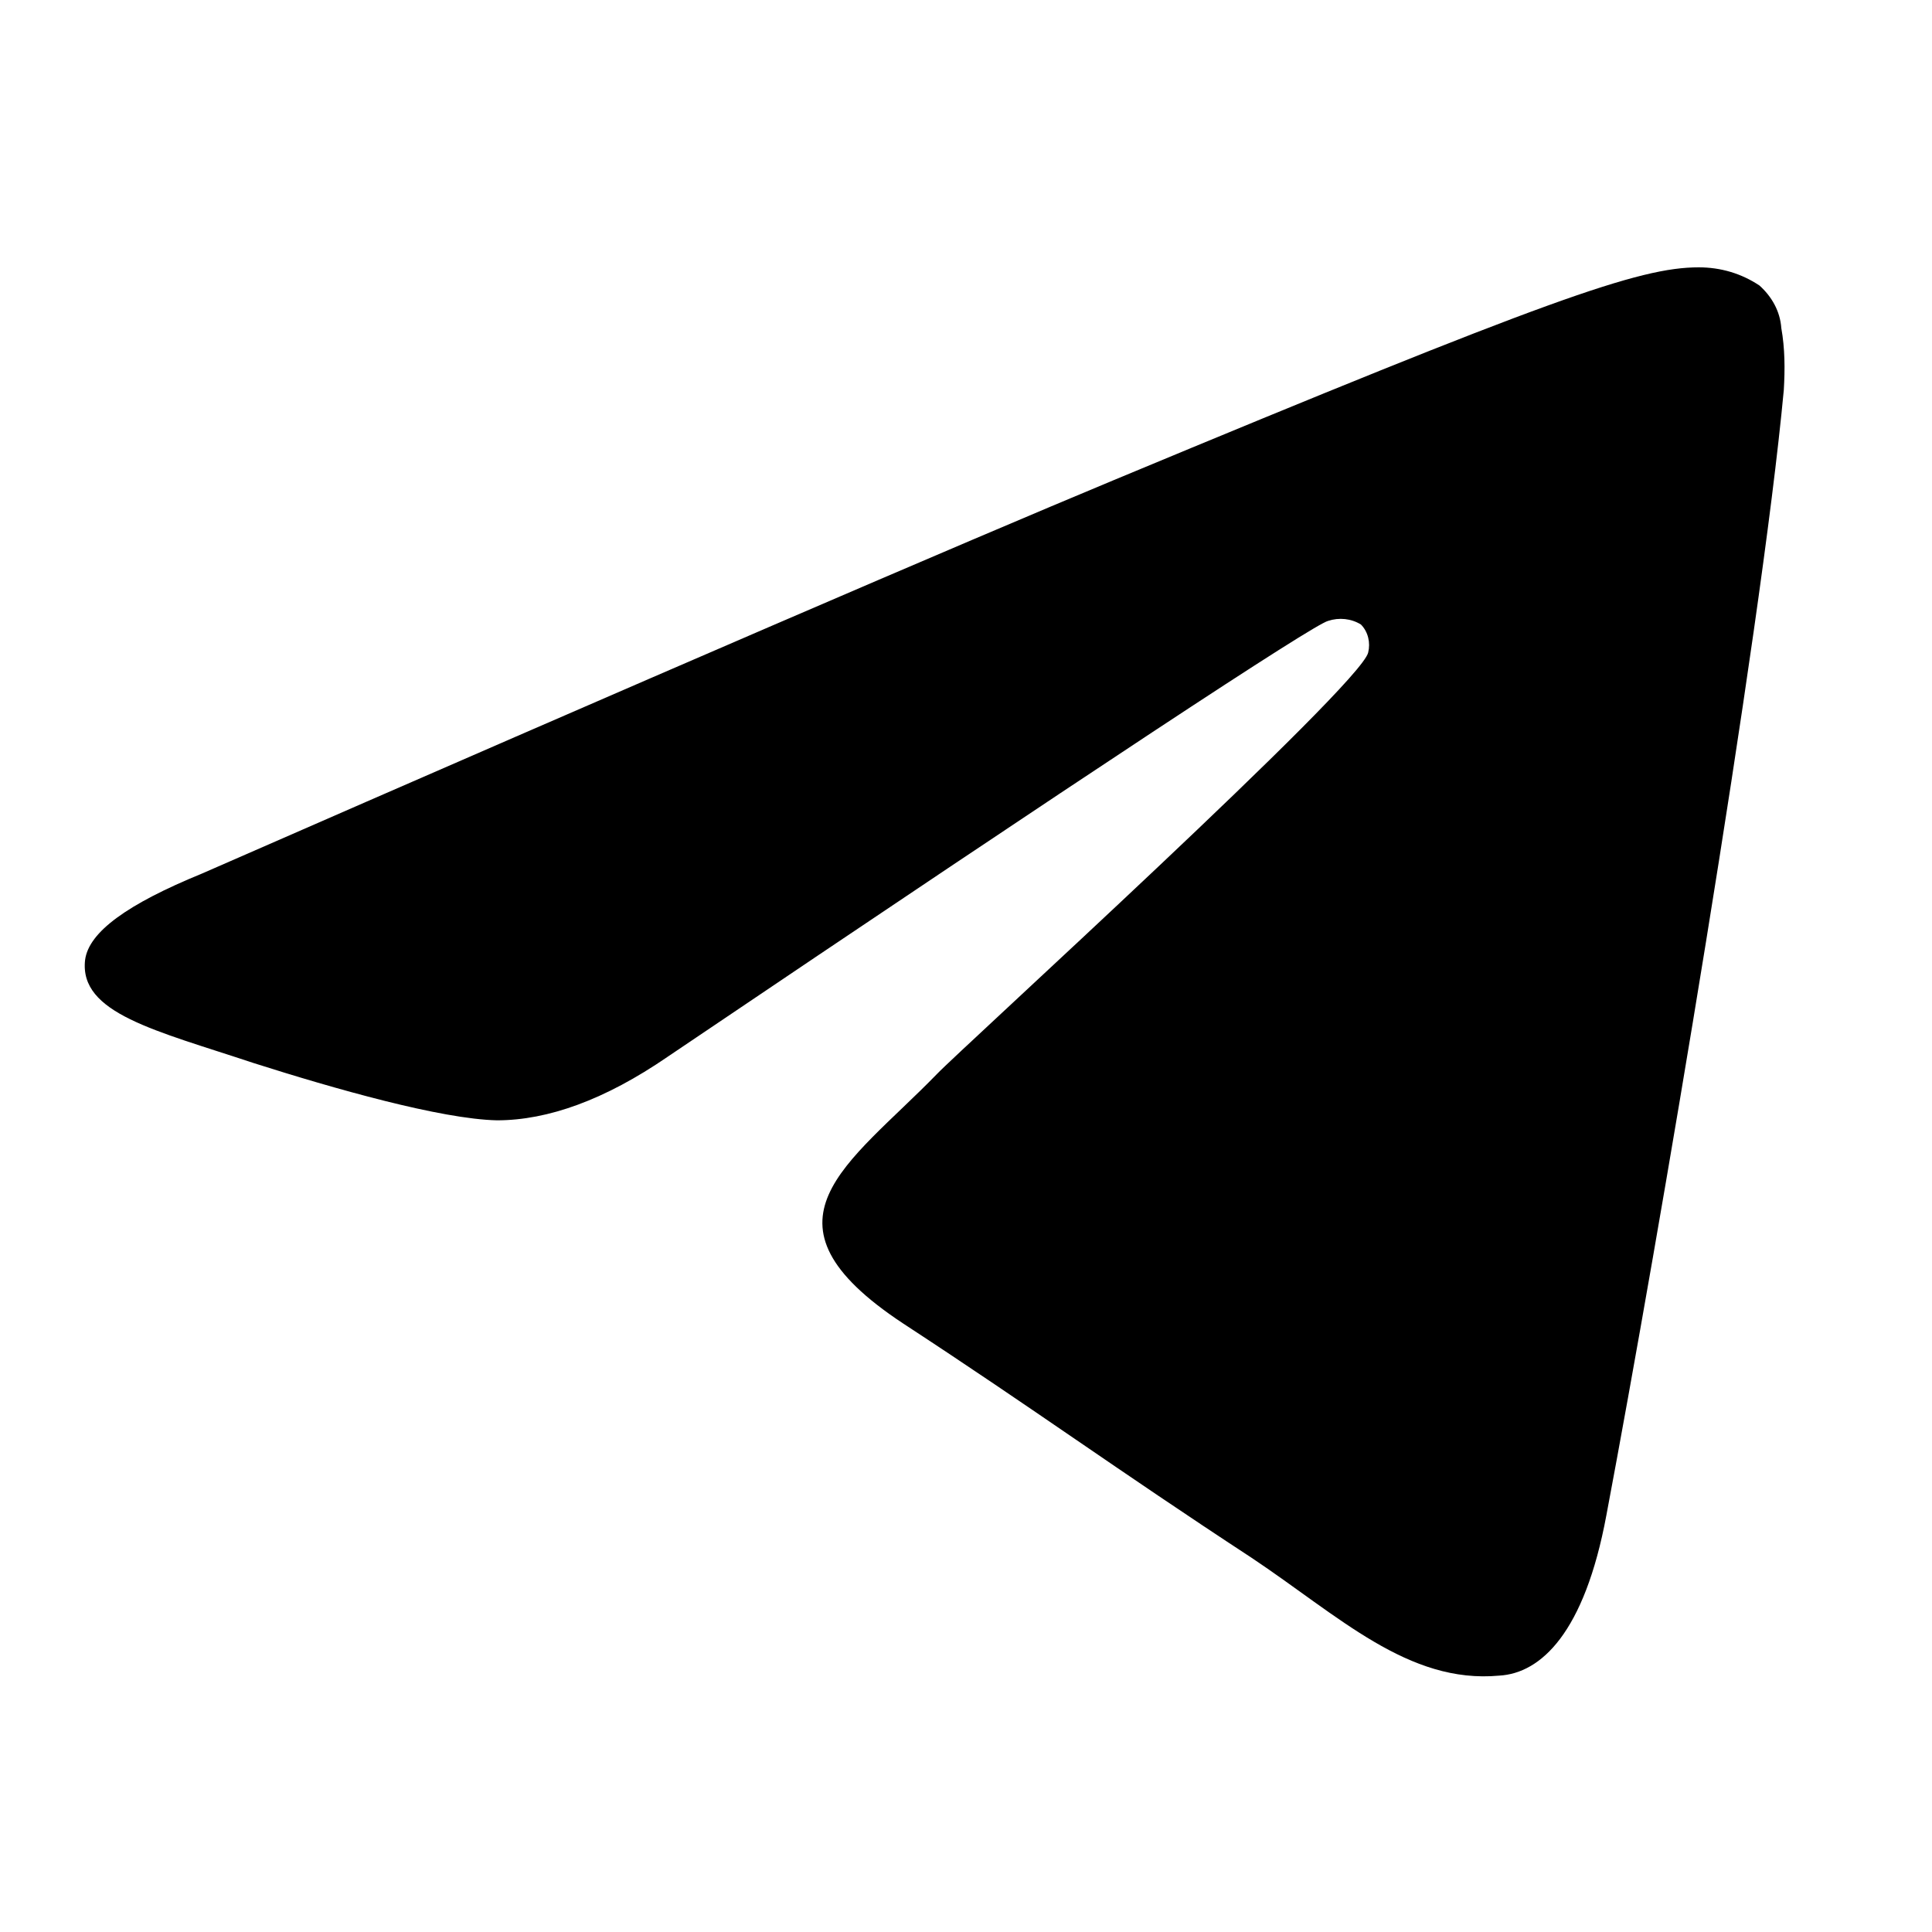 <svg width="24" height="24" viewBox="0 0 24 24" fill="currentColor" xmlns="http://www.w3.org/2000/svg">
<path d="M2.506 10.853C8.166 8.377 11.955 6.747 13.841 5.962C19.245 3.713 20.362 3.321 21.102 3.321C21.374 3.321 21.63 3.396 21.857 3.547C22.008 3.683 22.113 3.864 22.128 4.075C22.174 4.332 22.174 4.589 22.159 4.845C21.872 7.925 20.604 15.381 19.955 18.823C19.683 20.287 19.14 20.785 18.626 20.815C17.494 20.921 16.634 20.076 15.547 19.351C13.841 18.234 12.876 17.524 11.215 16.438C9.298 15.17 10.536 14.476 11.638 13.343C11.925 13.041 16.906 8.513 16.996 8.106C17.026 7.985 16.996 7.849 16.906 7.758C16.785 7.683 16.634 7.668 16.498 7.713C16.317 7.758 13.585 9.555 8.287 13.132C7.517 13.66 6.808 13.917 6.174 13.917C5.479 13.902 4.151 13.524 3.155 13.207C1.932 12.8 0.981 12.589 1.057 11.925C1.102 11.577 1.585 11.23 2.506 10.853Z" fill="currentColor"/>
</svg>
